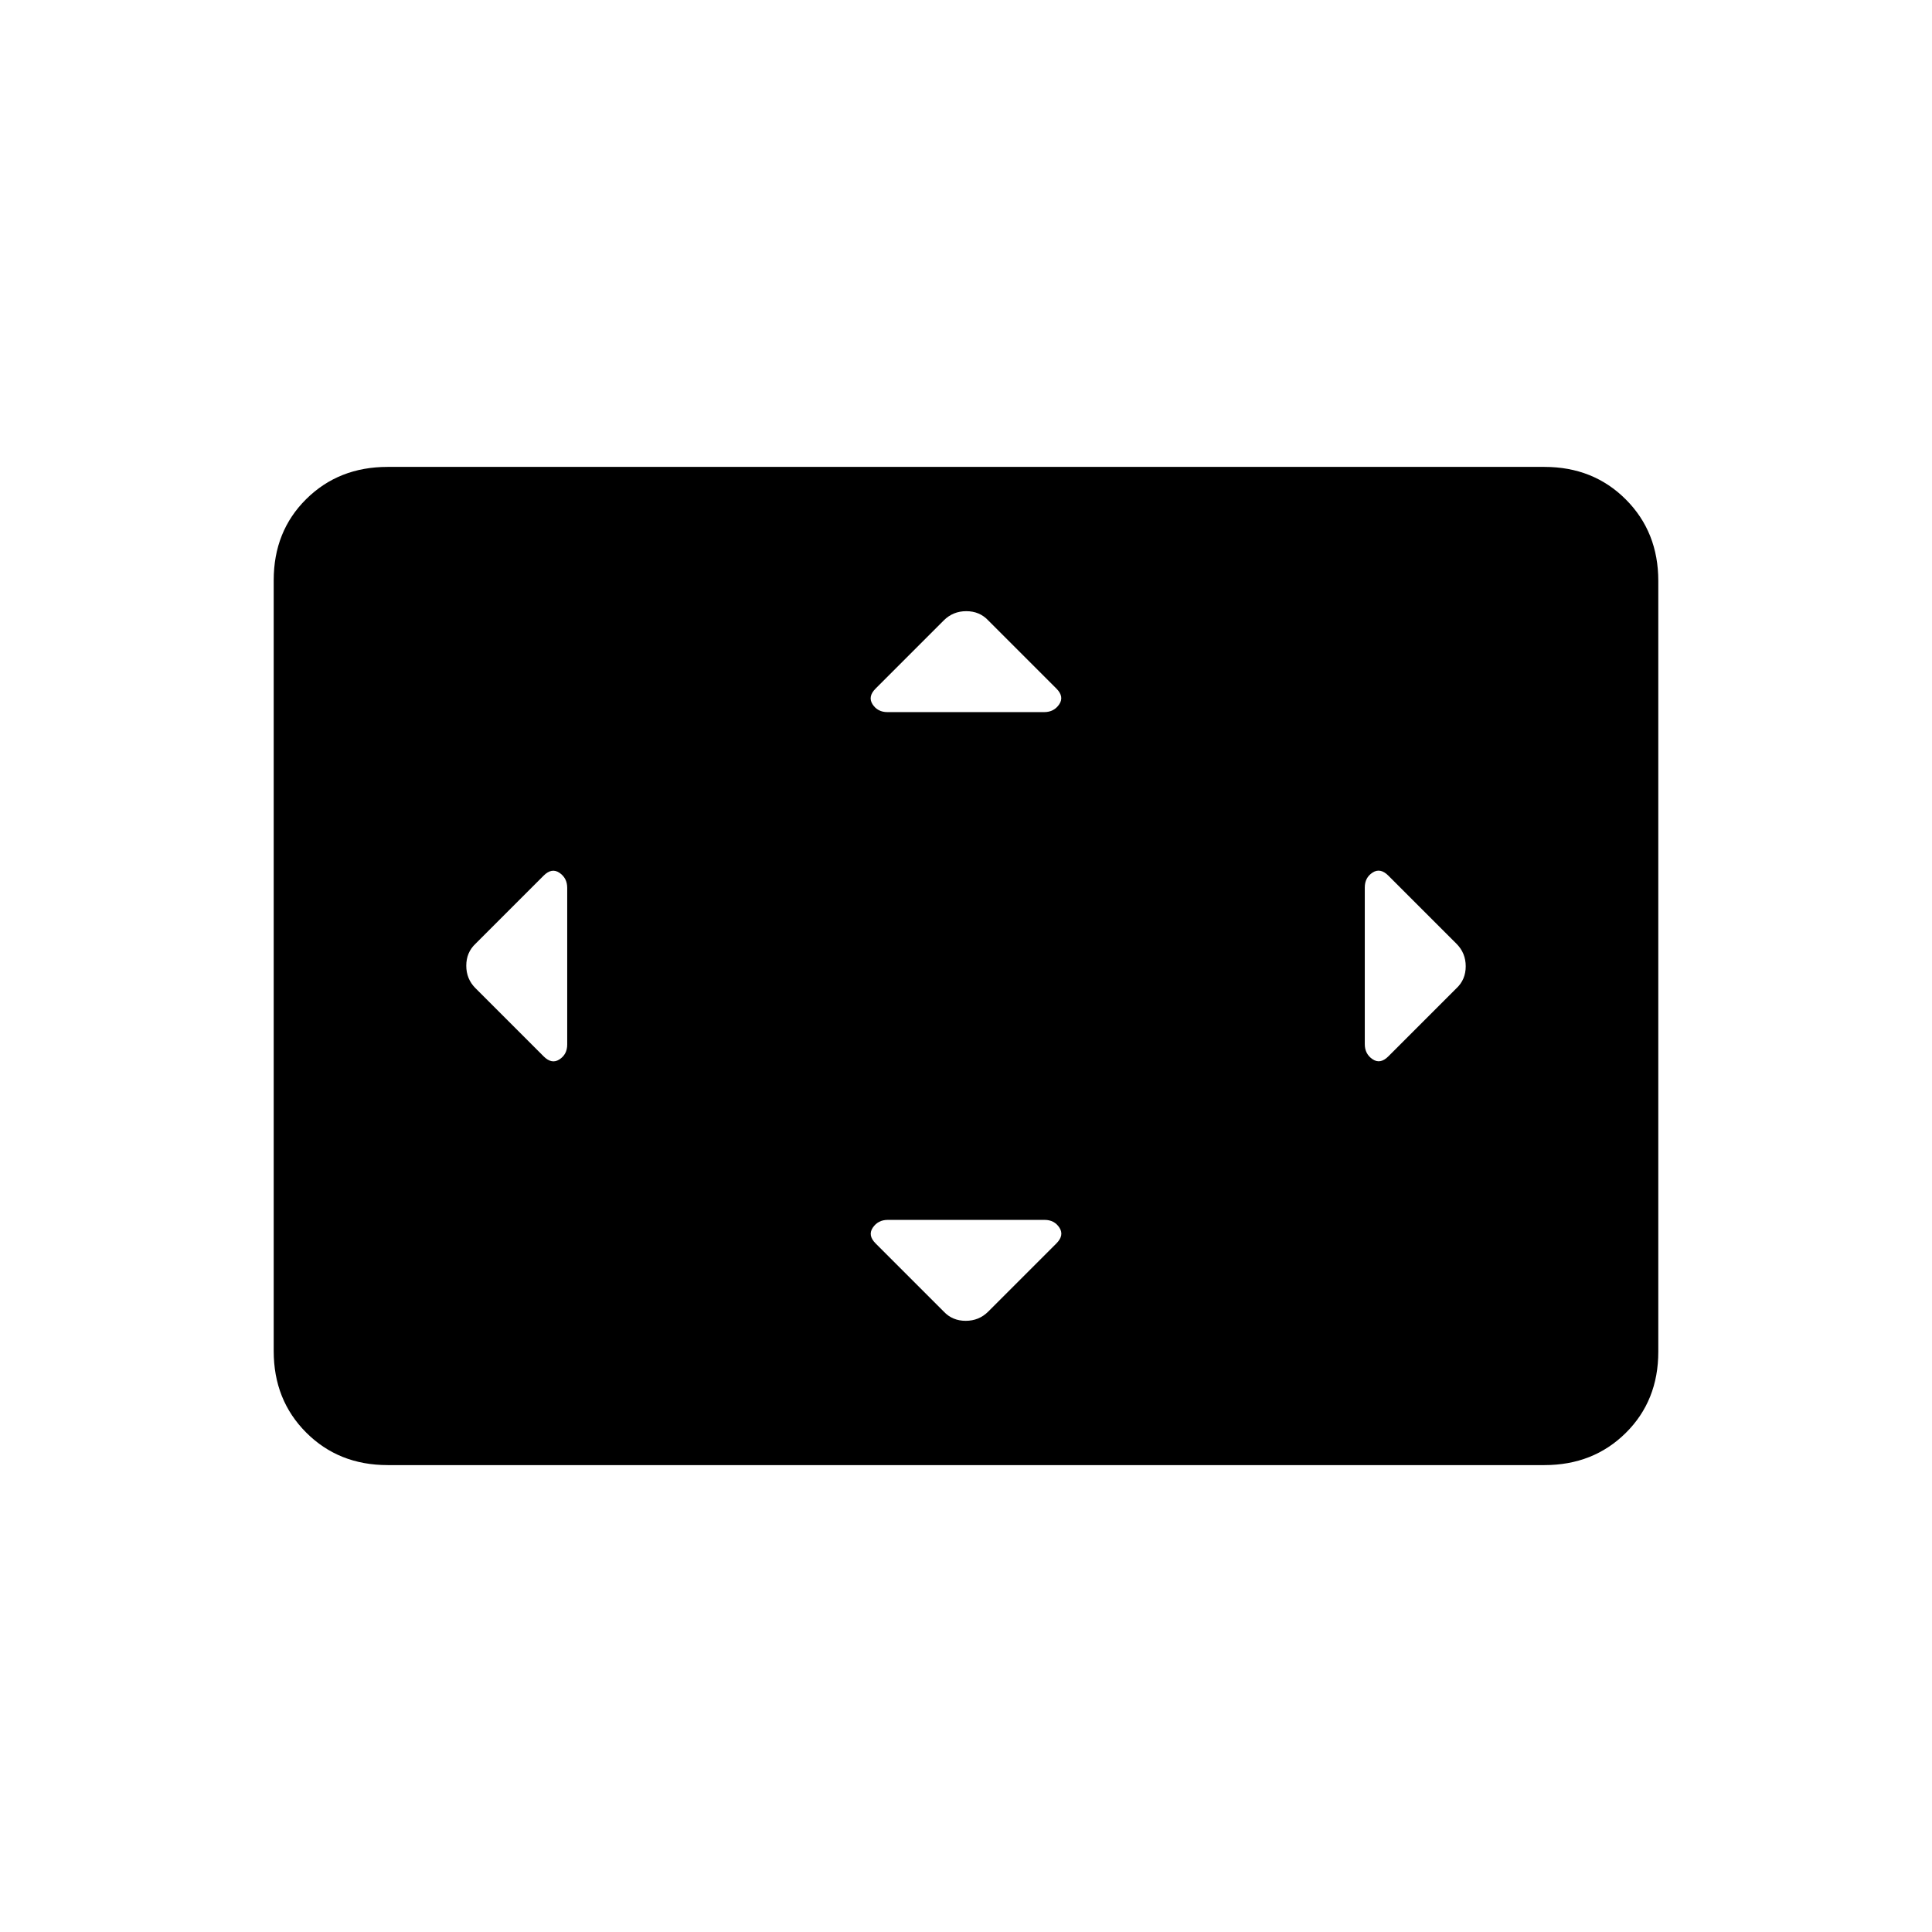 <svg xmlns="http://www.w3.org/2000/svg" height="20" viewBox="0 -960 960 960" width="20"><path d="M281.846-518.827q0-4.865-3.846-7.481-3.846-2.615-7.849 1.388l-33.883 33.882q-4.576 4.297-4.576 10.898 0 6.602 4.576 11.178l33.883 33.882q4.003 4.003 7.849 1.488 3.846-2.516 3.846-7.382v-77.853Zm237.18 164.981h-77.853q-4.865 0-7.481 3.846-2.615 3.846 1.388 7.849l33.882 33.883q4.297 4.576 10.898 4.576 6.602 0 11.178-4.576l33.882-33.883q4.003-4.003 1.488-7.849-2.516-3.846-7.382-3.846Zm-.199-252.308q4.865 0 7.481-3.846 2.615-3.846-1.388-7.849l-33.882-33.883q-4.297-4.576-10.898-4.576-6.602 0-11.178 4.576l-33.882 33.883q-4.003 4.003-1.488 7.849 2.516 3.846 7.382 3.846h77.853Zm159.327 87.128v77.853q0 4.865 3.846 7.481 3.846 2.615 7.849-1.388l33.883-33.882q4.576-4.297 4.576-10.898 0-6.602-4.576-11.178l-33.883-33.882q-4.003-4.003-7.849-1.488-3.846 2.516-3.846 7.382ZM192.615-232q-24.315 0-40.465-16.162Q136-264.324 136-288.656v-383.012Q136-696 152.15-712t40.465-16h574.77q24.315 0 40.465 16.162Q824-695.676 824-671.344v383.012Q824-264 807.85-248t-40.465 16h-574.77Z"/></svg>